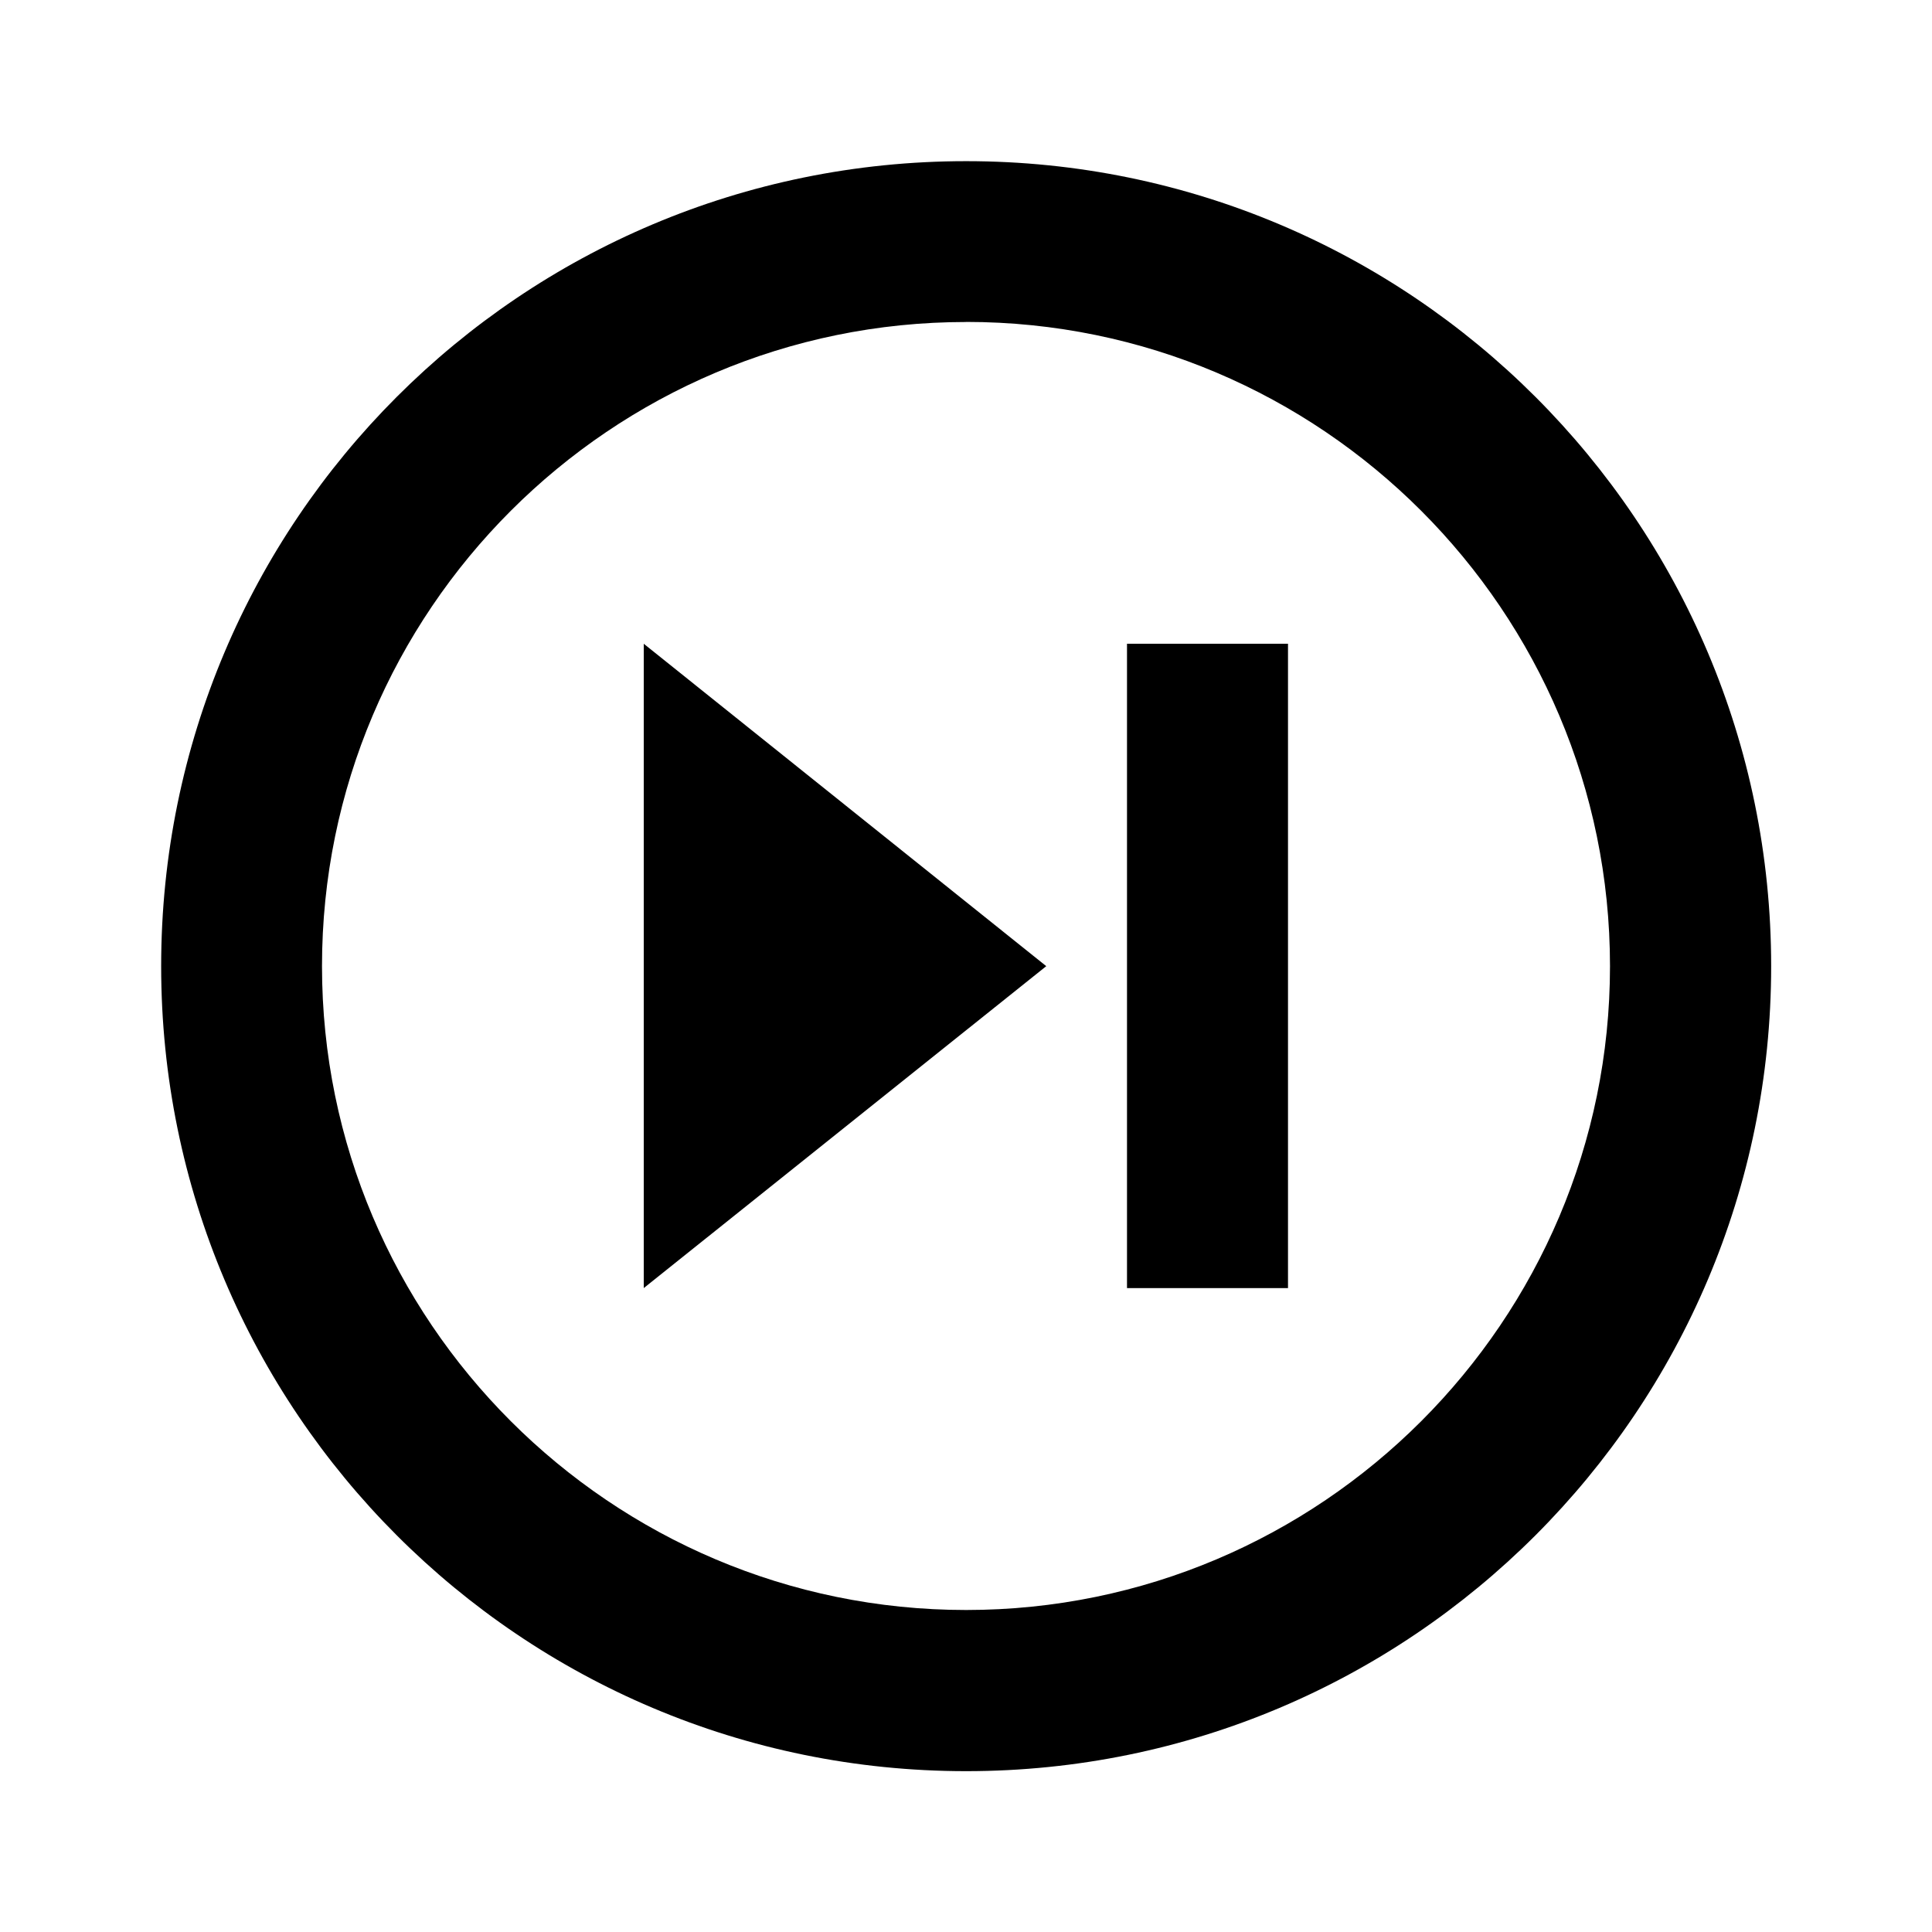 <svg xmlns="http://www.w3.org/2000/svg" baseProfile="full" viewBox="0 0 24.00 24.00"><path d="M12.002 2.002c-5.527 0-10 4.473-10 10 0 5.523 4.473 10 10 10 5.523 0 10-4.477 10-10 0-5.527-4.477-10-10-10zm0 1.997c4.41 0 7.998 3.589 7.998 8.003C20 16.413 16.411 20 12.002 20 7.587 20 4 16.411 4 12.002 3.999 7.587 7.588 4 12.002 4zM7.997 7.997v8.004l5-3.999M14 7.997v8.004H16V7.997"/></svg>